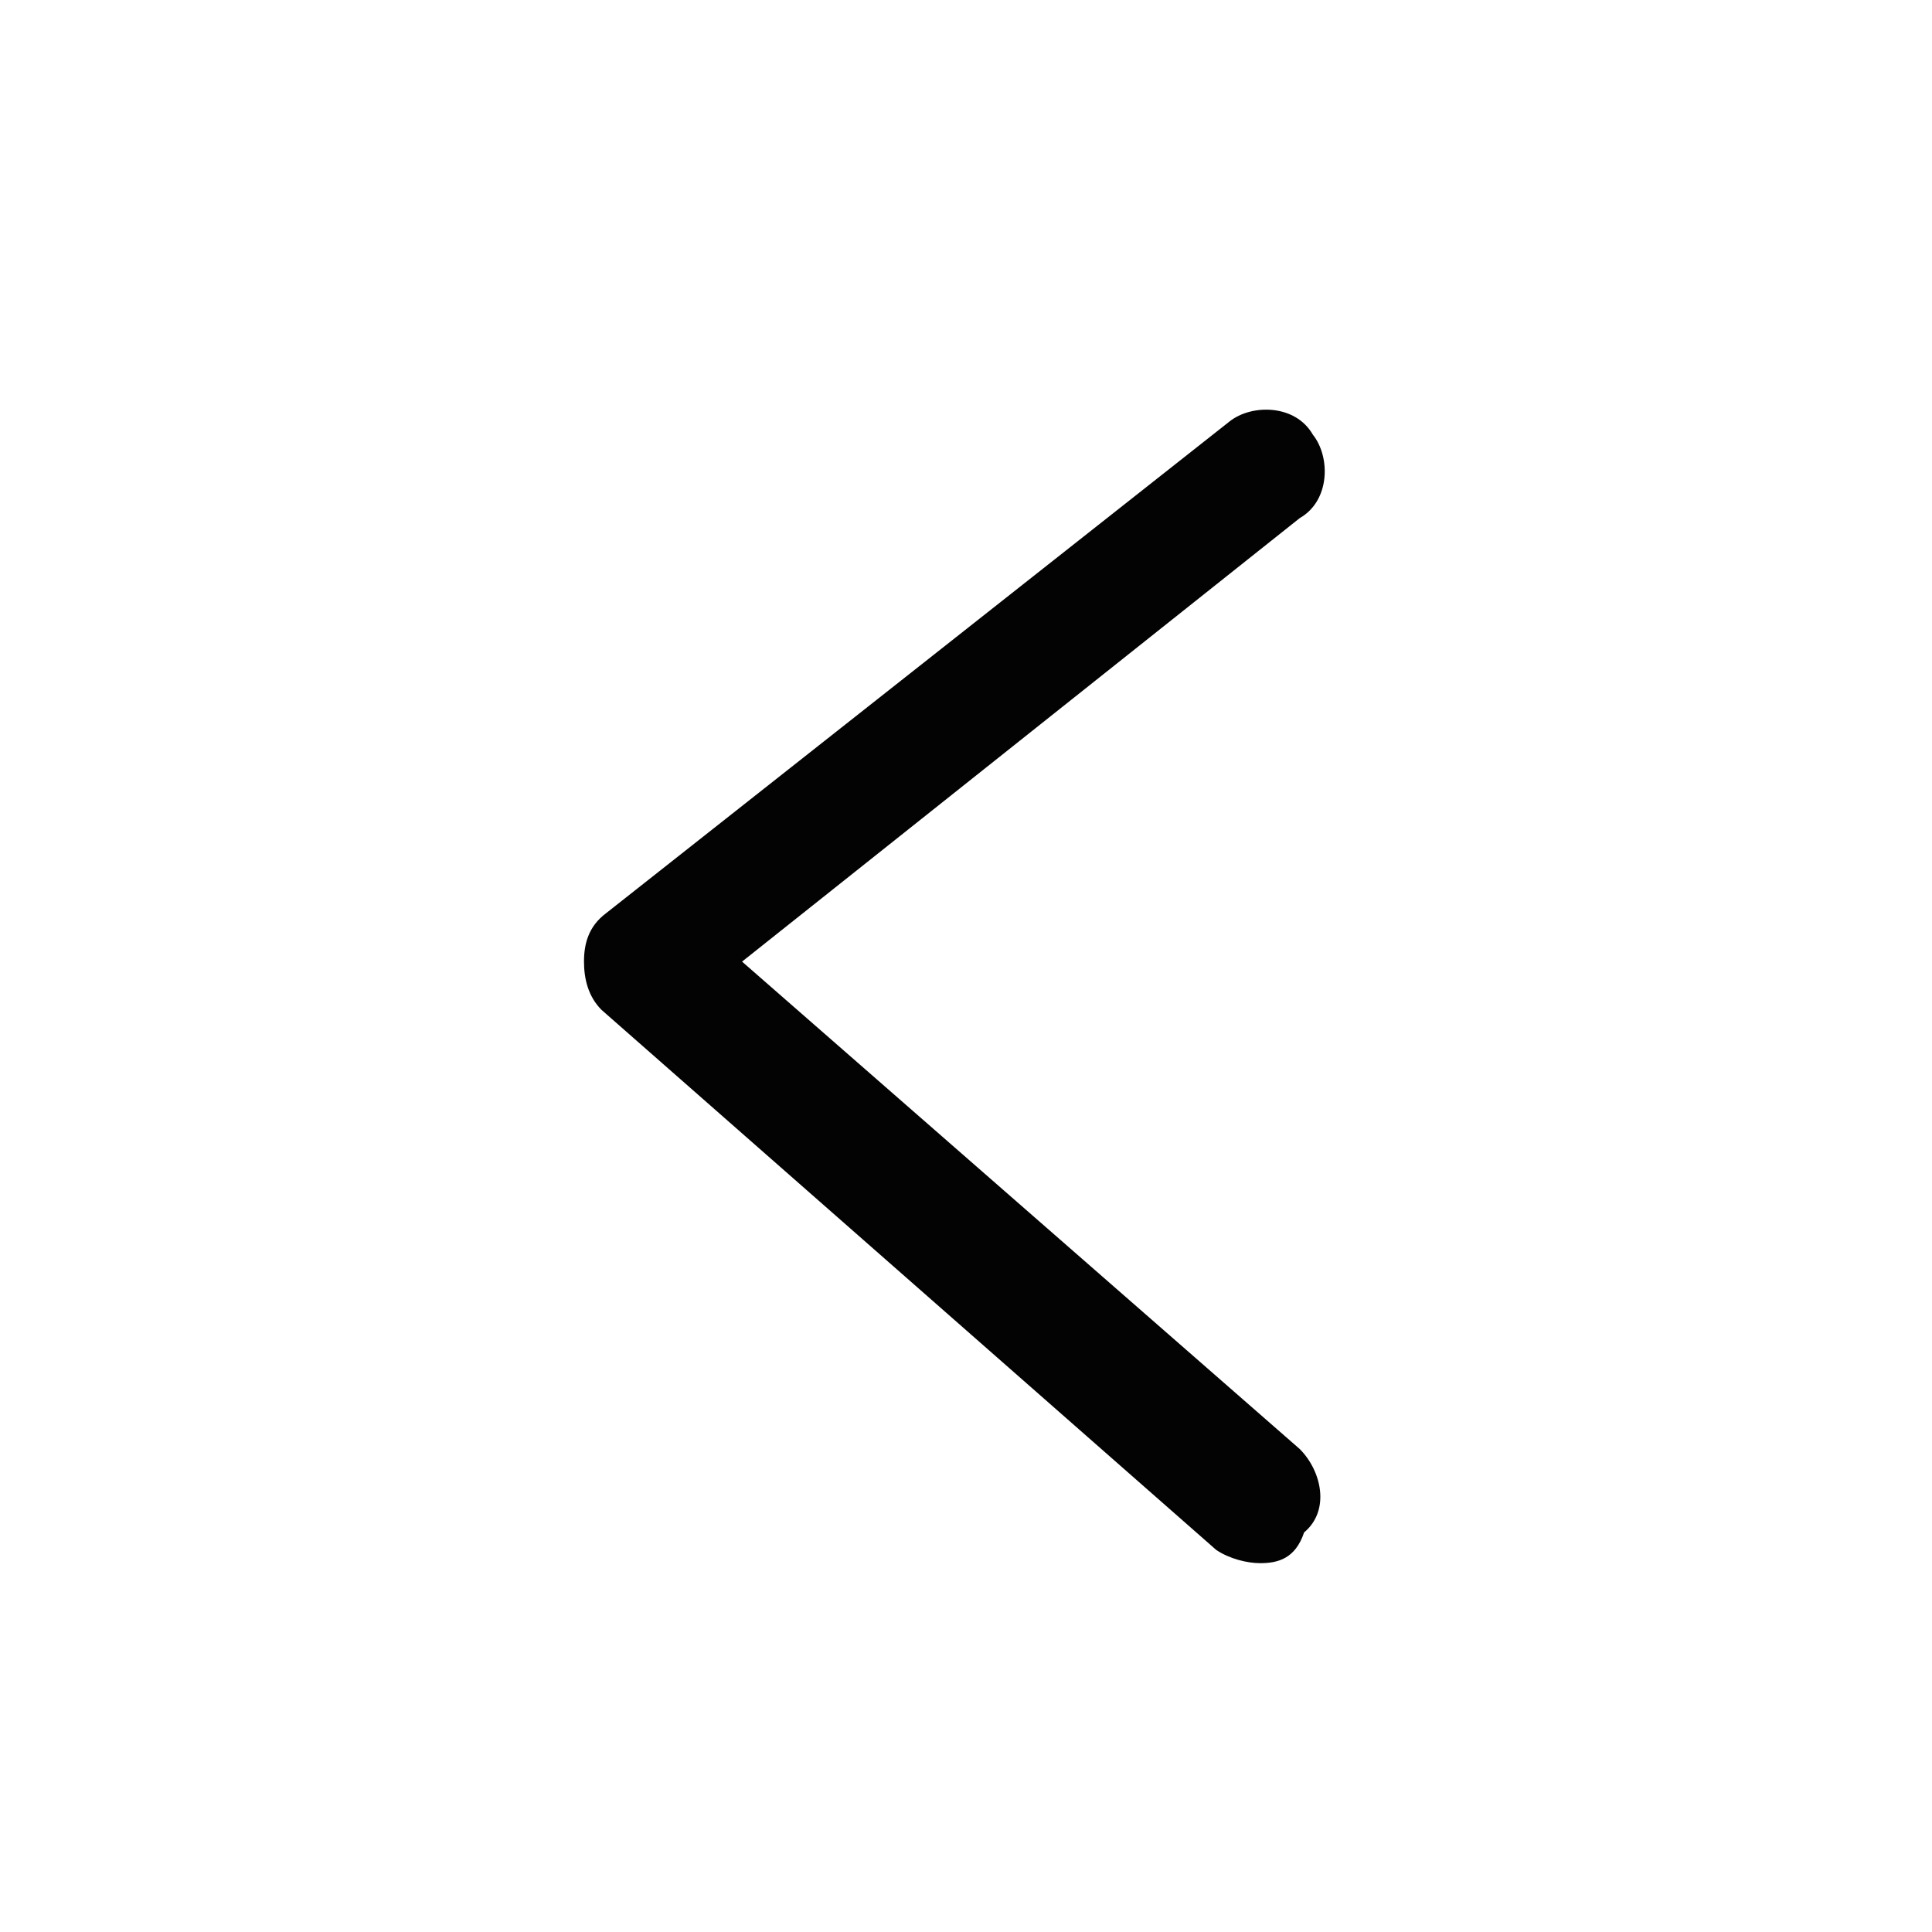 <?xml version="1.0" encoding="utf-8"?>
<!-- Generator: Adobe Illustrator 23.0.1, SVG Export Plug-In . SVG Version: 6.00 Build 0)  -->
<svg version="1.1" id="Ebene_1" xmlns="http://www.w3.org/2000/svg" xmlns:xlink="http://www.w3.org/1999/xlink" x="0px" y="0px"
	 viewBox="0 0 44 44" style="enable-background:new 0 0 44 44;" xml:space="preserve">
<style type="text/css">
	.st0{fill:#030304;}
</style>
<g>
	<path class="st0" d="M28.7,35.6c-0.3,0-0.7-0.1-1-0.3L13.7,23c-0.3-0.3-0.4-0.7-0.4-1.1s0.1-0.8,0.5-1.1L28,9.6
		c0.5-0.4,1.5-0.4,1.9,0.3c0.4,0.5,0.4,1.5-0.3,1.9L16.9,21.9L29.6,33c0.5,0.5,0.7,1.4,0.1,1.9C29.5,35.5,29.1,35.6,28.7,35.6z"/>
</g>
</svg>
